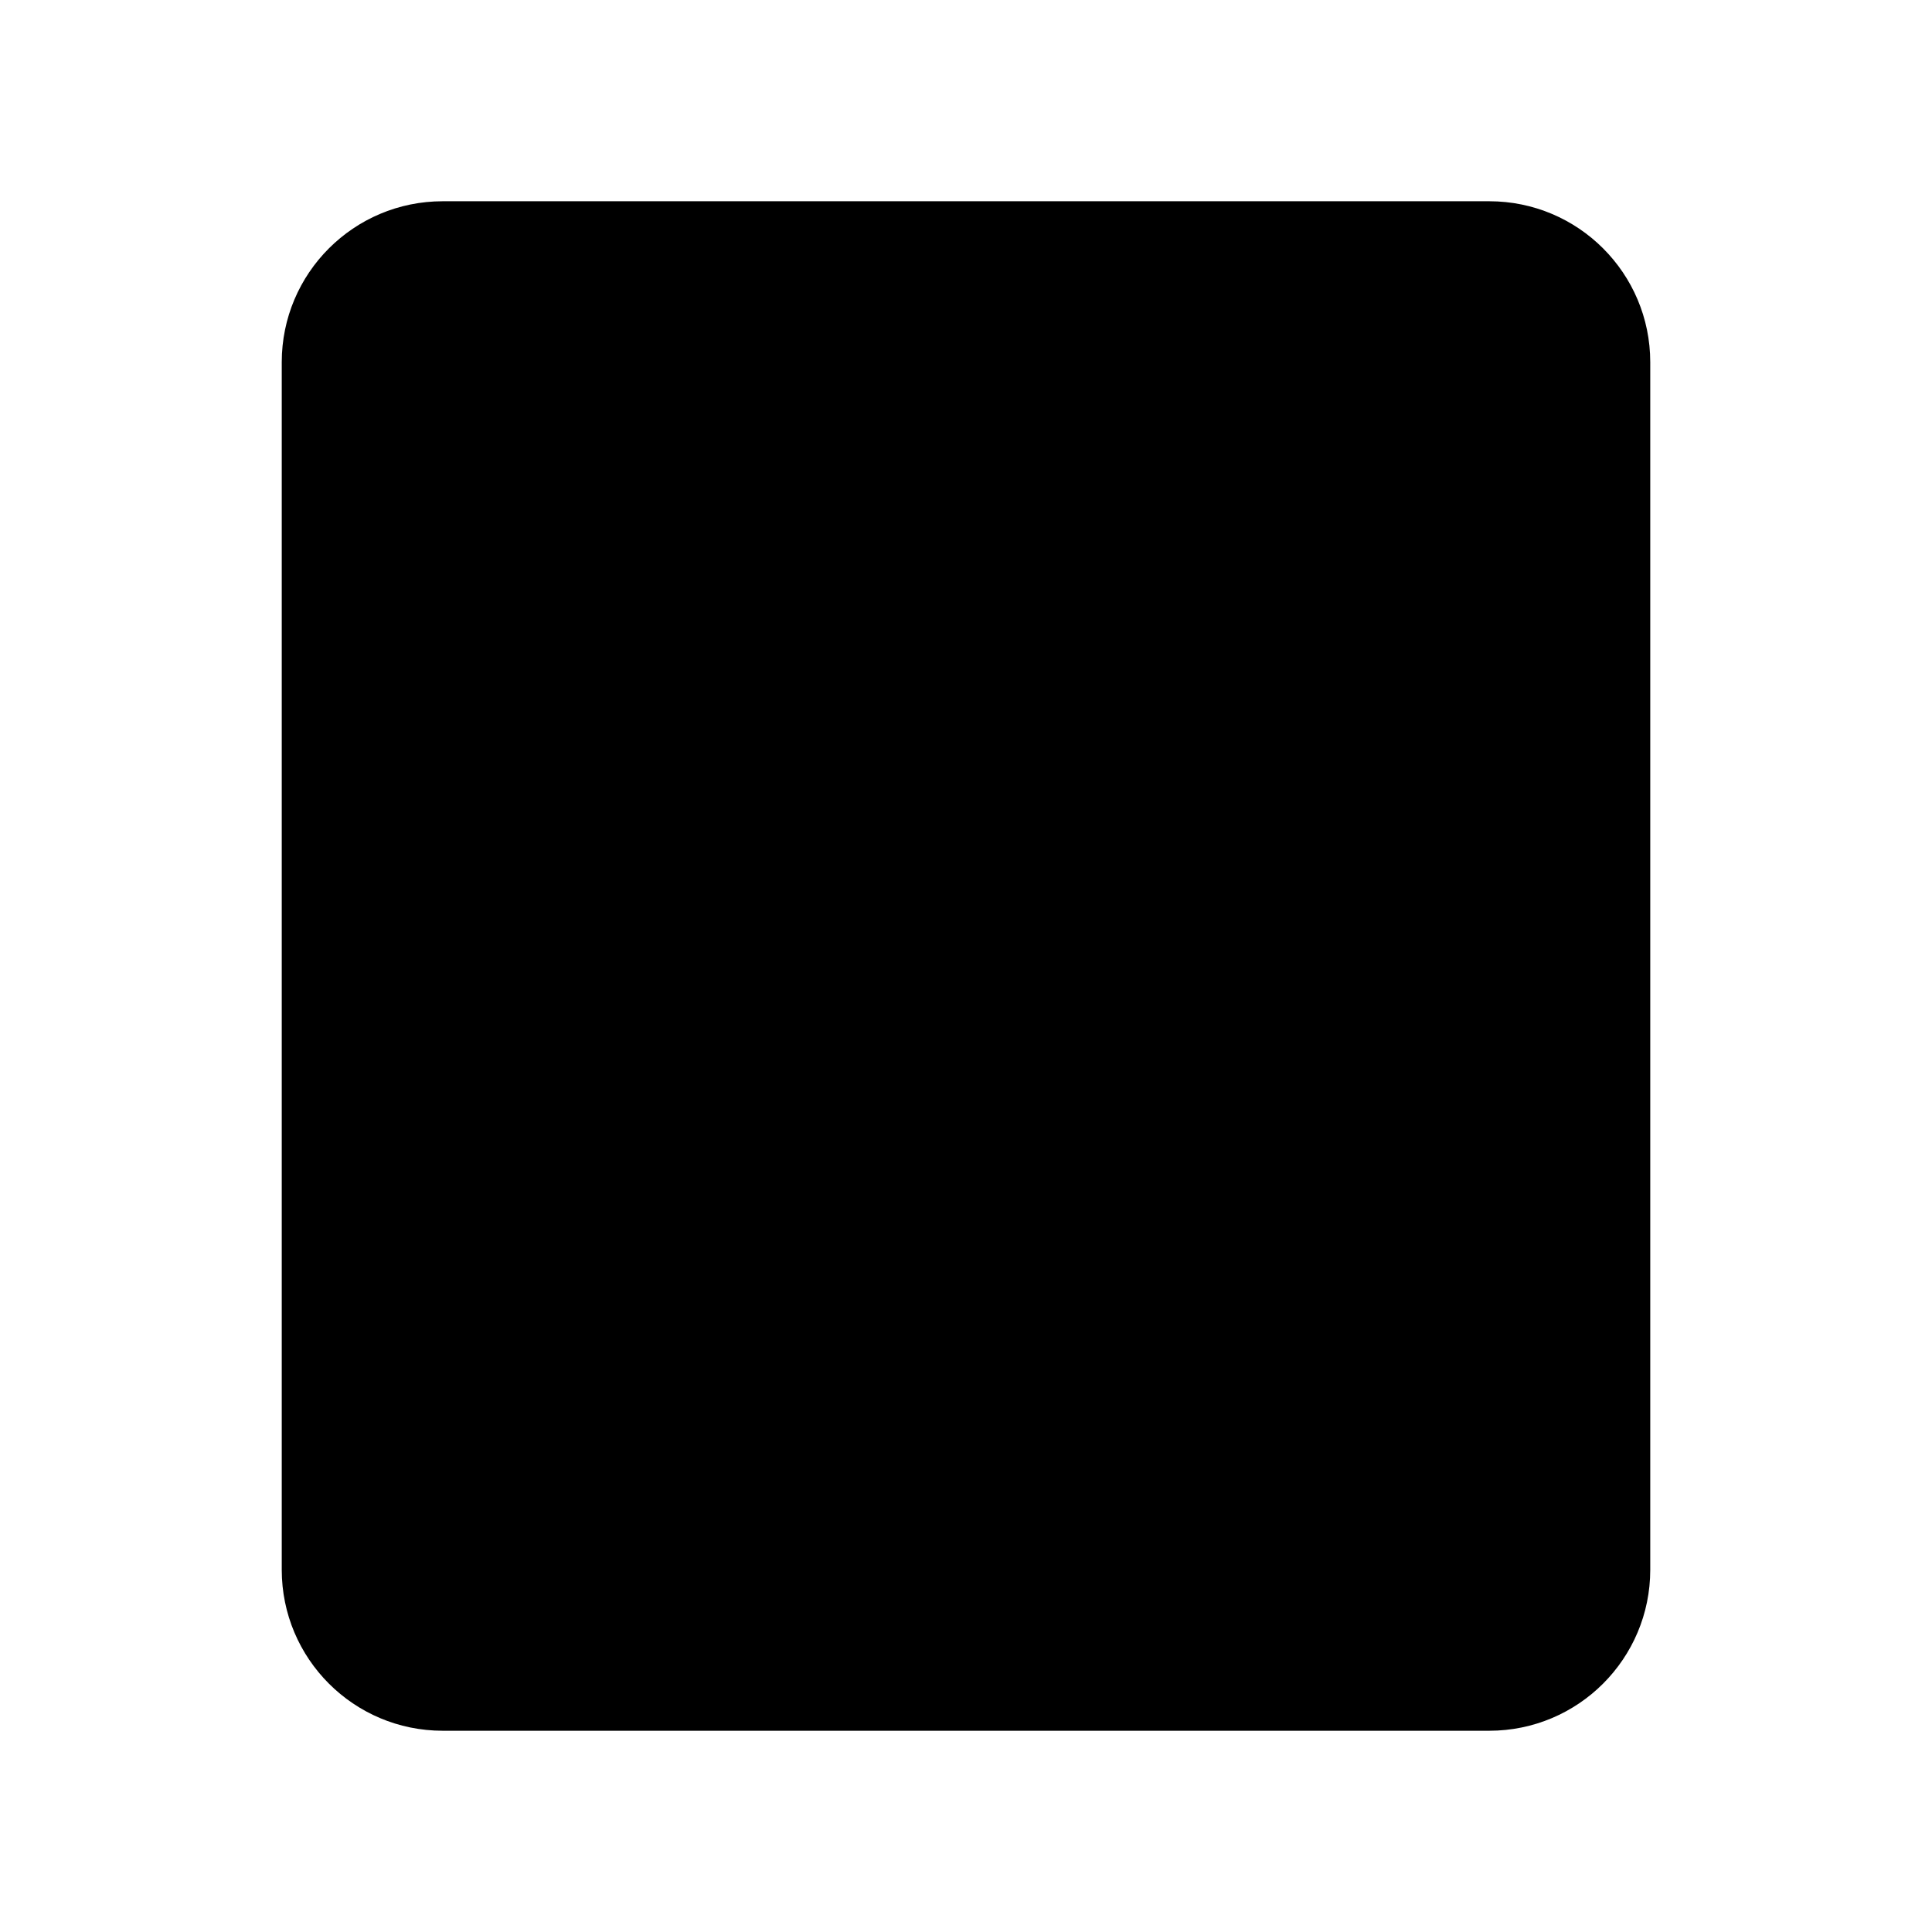 <svg viewBox="0 0 24 24" xmlns="http://www.w3.org/2000/svg"><path d="M3.5 9.5H20.5"/><path d="M15.5 6L17.5 6"/><path d="M20.5 19.5V4.5C20.5 3.395 19.605 2.5 18.5 2.5H5.5C4.395 2.5 3.5 3.395 3.5 4.5V19.5C3.5 20.605 4.395 21.5 5.5 21.5H18.5C19.605 21.5 20.5 20.605 20.5 19.5Z"/><path d="M7 13.5H8M16 13.5H17M12.5 13.5H11.5"/><path d="M7 17.5H8M16 17.5H17M12.5 17.5H11.5"/></svg>